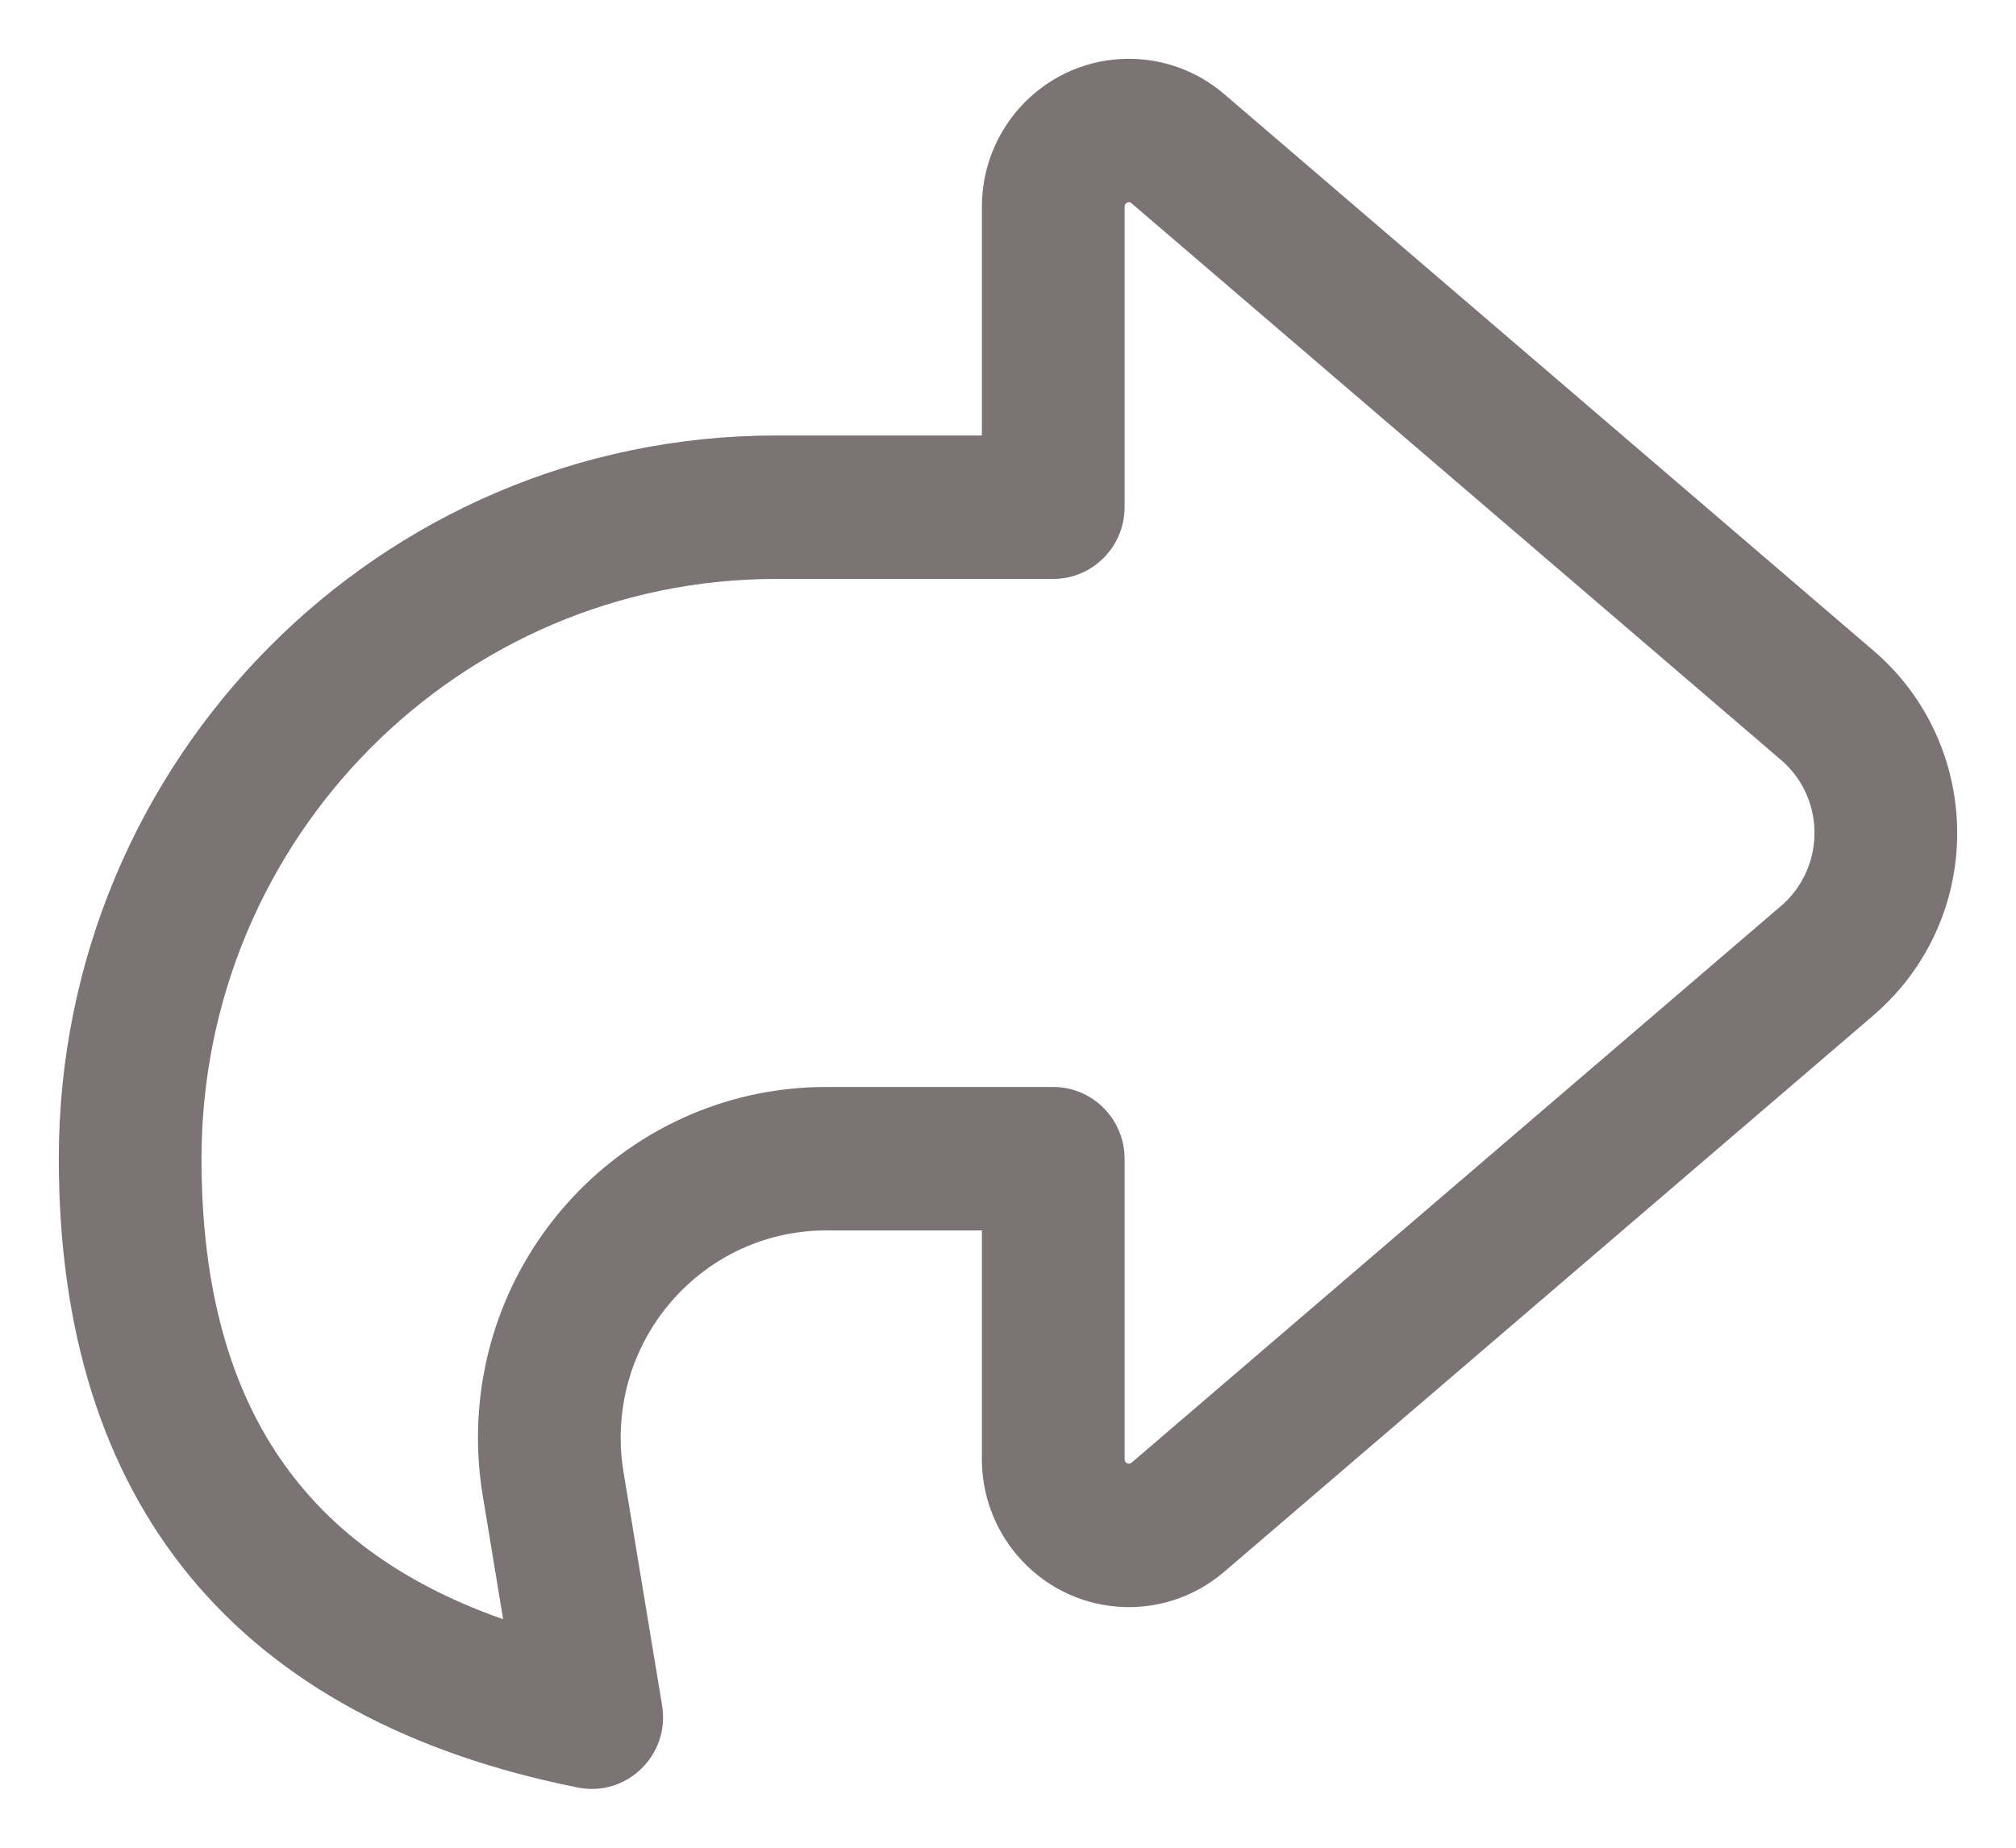 <svg width="24" height="22" viewBox="0 0 24 22" fill="none" xmlns="http://www.w3.org/2000/svg">
<path d="M5.84 17.121C5.84 17.343 5.859 17.564 5.895 17.783L6.178 19.5C4.882 19.09 3.922 18.439 3.276 17.543C2.592 16.594 2.249 15.354 2.249 13.796C2.249 9.9 5.381 6.743 9.241 6.743H12.538C12.925 6.743 13.238 6.426 13.238 6.039V2.463C13.238 2.349 13.329 2.258 13.439 2.258C13.487 2.258 13.533 2.275 13.569 2.307L21.3 8.934C21.839 9.395 21.904 10.21 21.446 10.754C21.402 10.807 21.353 10.856 21.3 10.901L13.569 17.529C13.485 17.601 13.358 17.591 13.286 17.505C13.255 17.468 13.238 17.421 13.238 17.372V13.796C13.238 13.409 12.925 13.092 12.538 13.092H9.836C7.628 13.092 5.84 14.897 5.84 17.121ZM7.239 17.121C7.239 15.672 8.403 14.5 9.836 14.5H11.839V17.372C11.839 17.755 11.973 18.125 12.219 18.416C12.792 19.096 13.802 19.178 14.476 18.601L22.207 11.974C22.317 11.879 22.419 11.776 22.513 11.665C23.47 10.53 23.333 8.827 22.207 7.862L14.476 1.234C14.187 0.986 13.819 0.85 13.439 0.85C12.554 0.85 11.839 1.573 11.839 2.463V5.335H9.241C4.606 5.335 0.85 9.124 0.85 13.796C0.85 15.804 1.361 17.443 2.383 18.681C3.405 19.918 4.924 20.739 6.907 21.136C7.389 21.233 7.814 20.814 7.734 20.33L7.275 17.552C7.251 17.41 7.239 17.265 7.239 17.121Z" fill="#7C7474" stroke="#7C7474" stroke-width="0.3"/>
</svg>
